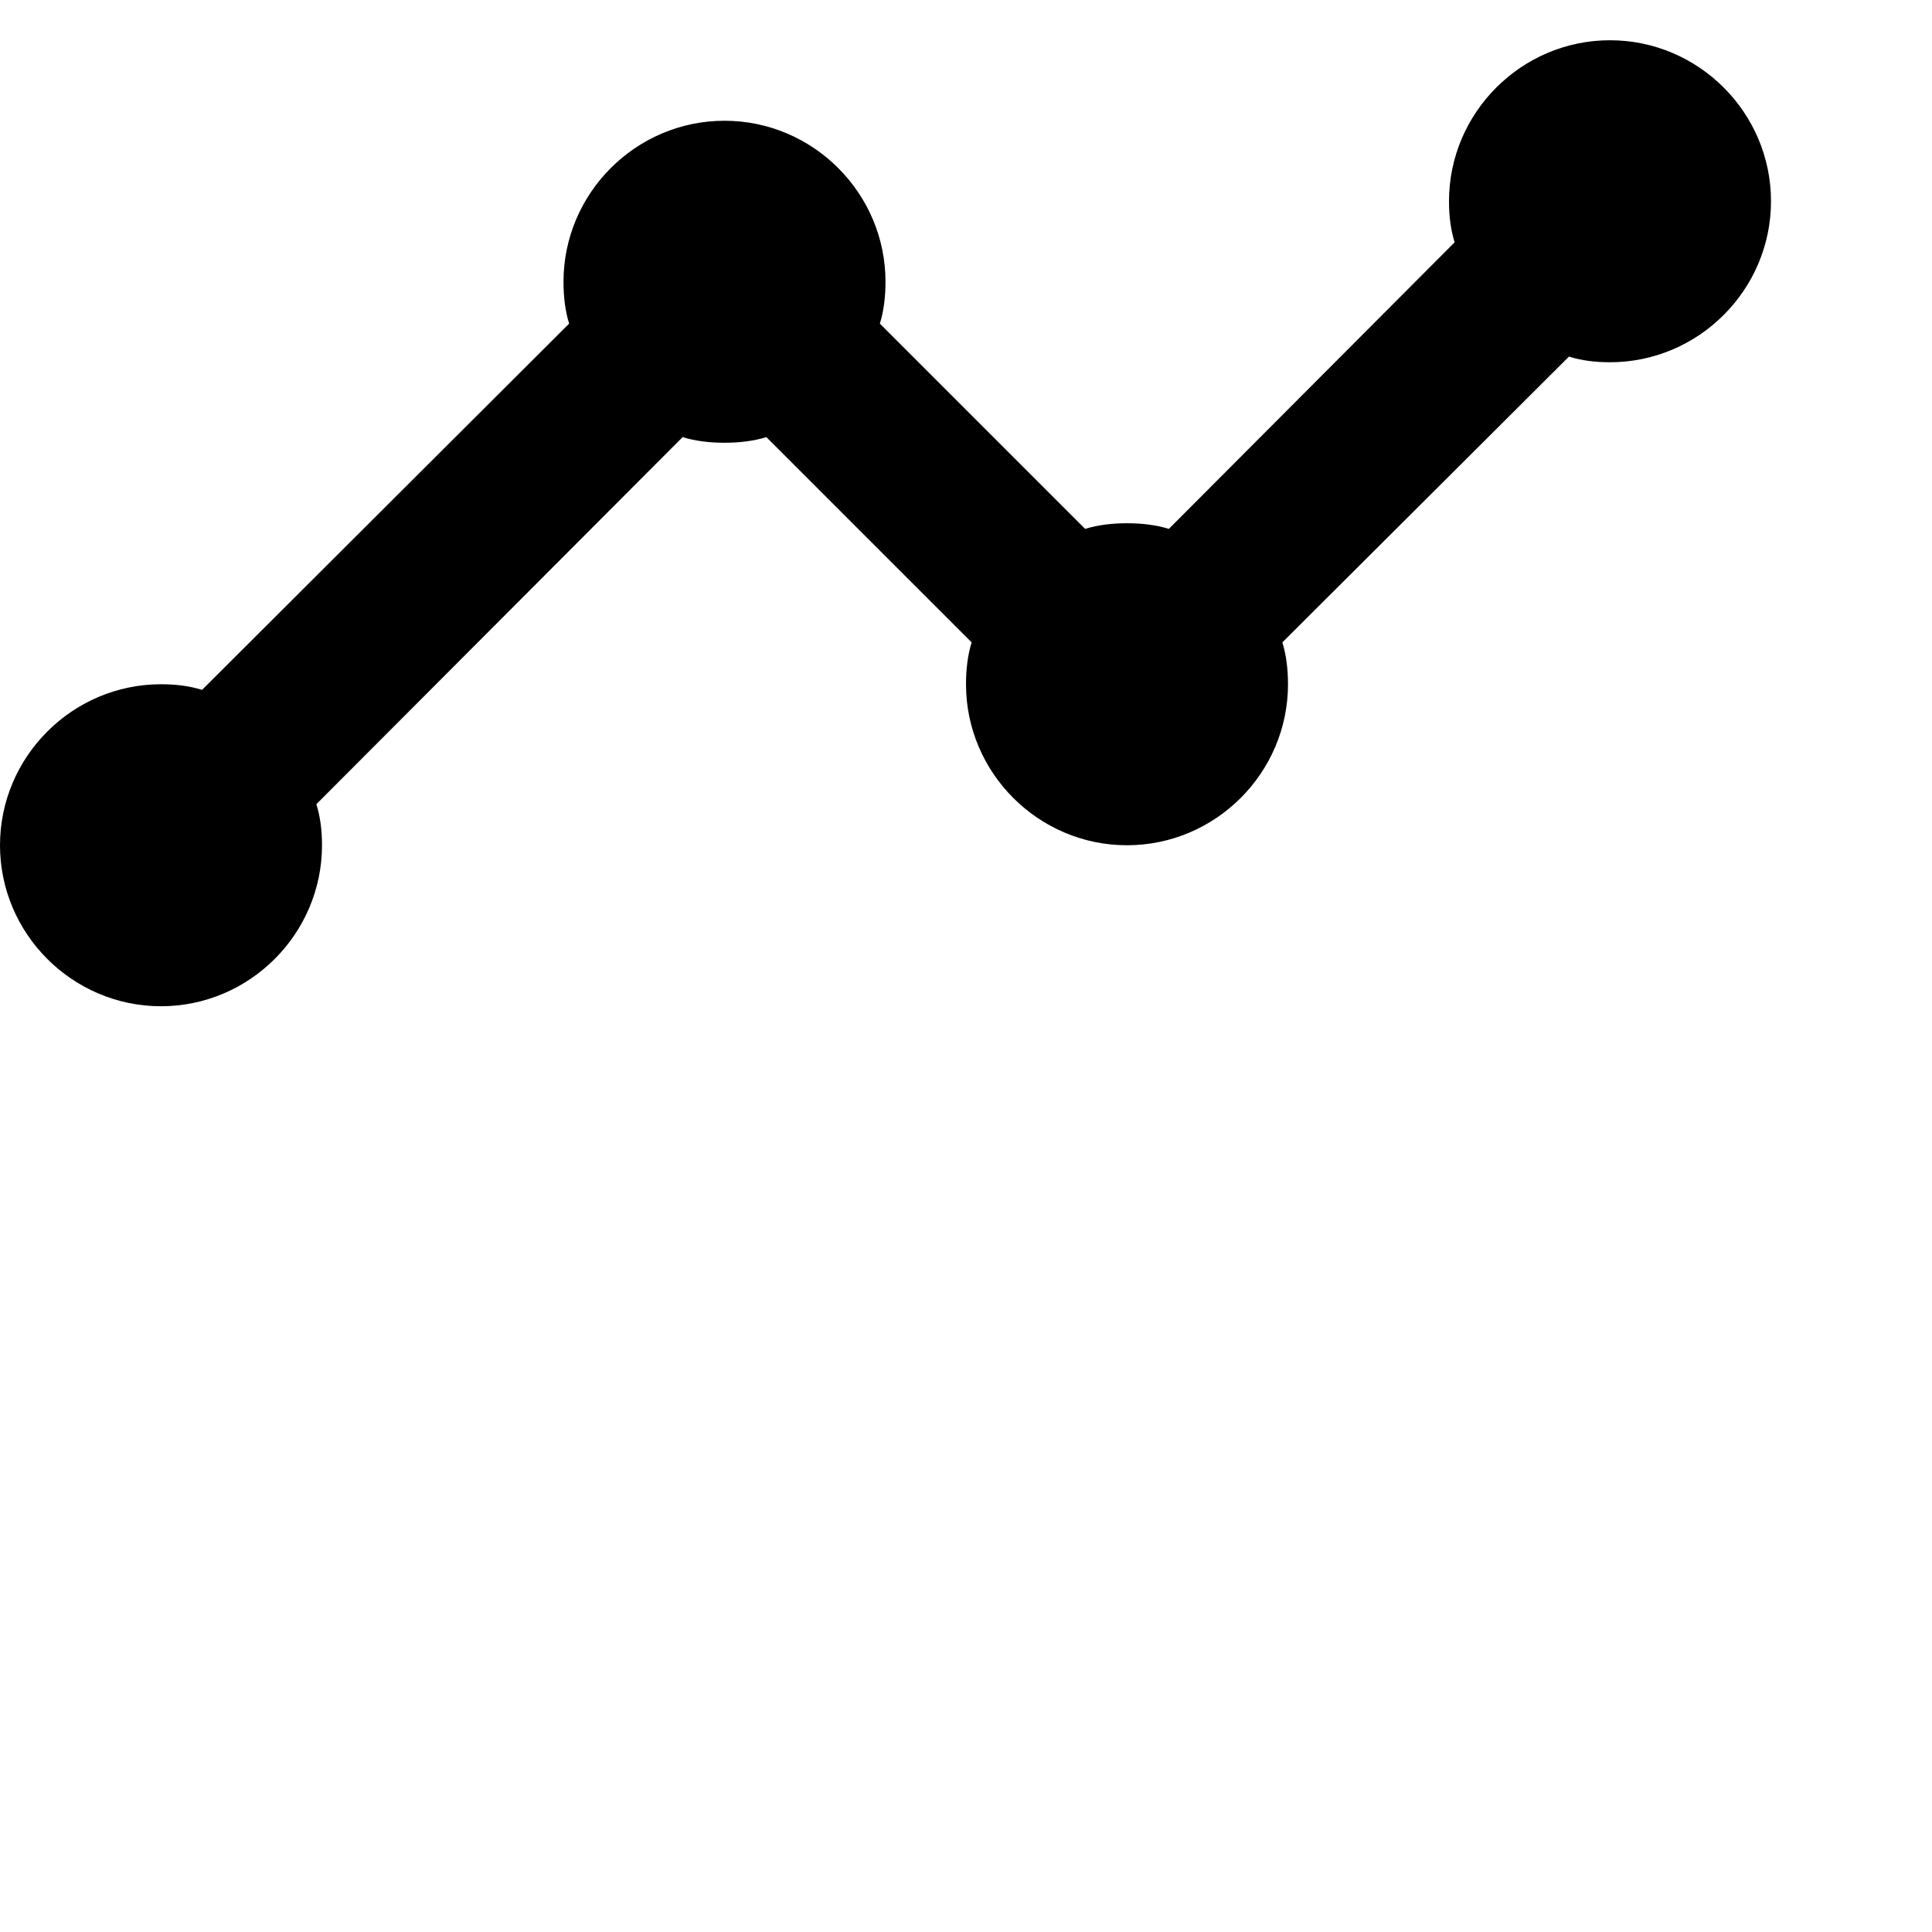 <svg width="24" height="24" viewbox="0 0 24 24" fill="currentColor" role="img" aria-label="Line graph" xmlns="http://www.w3.org/2000/svg"><path d="M22 2.5C22 3.6 21.1 4.5 20 4.5C19.82 4.5 19.65 4.48 19.49 4.43L15.93 7.98C15.98 8.14 16 8.32 16 8.5C16 9.6 15.1 10.5 14 10.5C12.9 10.5 12 9.6 12 8.5C12 8.32 12.02 8.14 12.07 7.98L9.52 5.43C9.36 5.48 9.18 5.5 9 5.5C8.82 5.5 8.64 5.48 8.48 5.43L3.93 9.99C3.98 10.15 4 10.32 4 10.5C4 11.6 3.1 12.5 2 12.5C0.9 12.5 0 11.6 0 10.5C0 9.4 0.9 8.5 2 8.5C2.18 8.5 2.35 8.52 2.51 8.57L7.07 4.02C7.02 3.86 7 3.68 7 3.5C7 2.4 7.9 1.5 9 1.5C10.1 1.5 11 2.4 11 3.5C11 3.68 10.98 3.86 10.93 4.02L13.48 6.57C13.64 6.52 13.82 6.5 14 6.5C14.18 6.5 14.36 6.52 14.52 6.57L18.07 3.01C18.02 2.85 18 2.68 18 2.5C18 1.4 18.9 0.5 20 0.5C21.1 0.5 22 1.4 22 2.5Z"/></svg>

